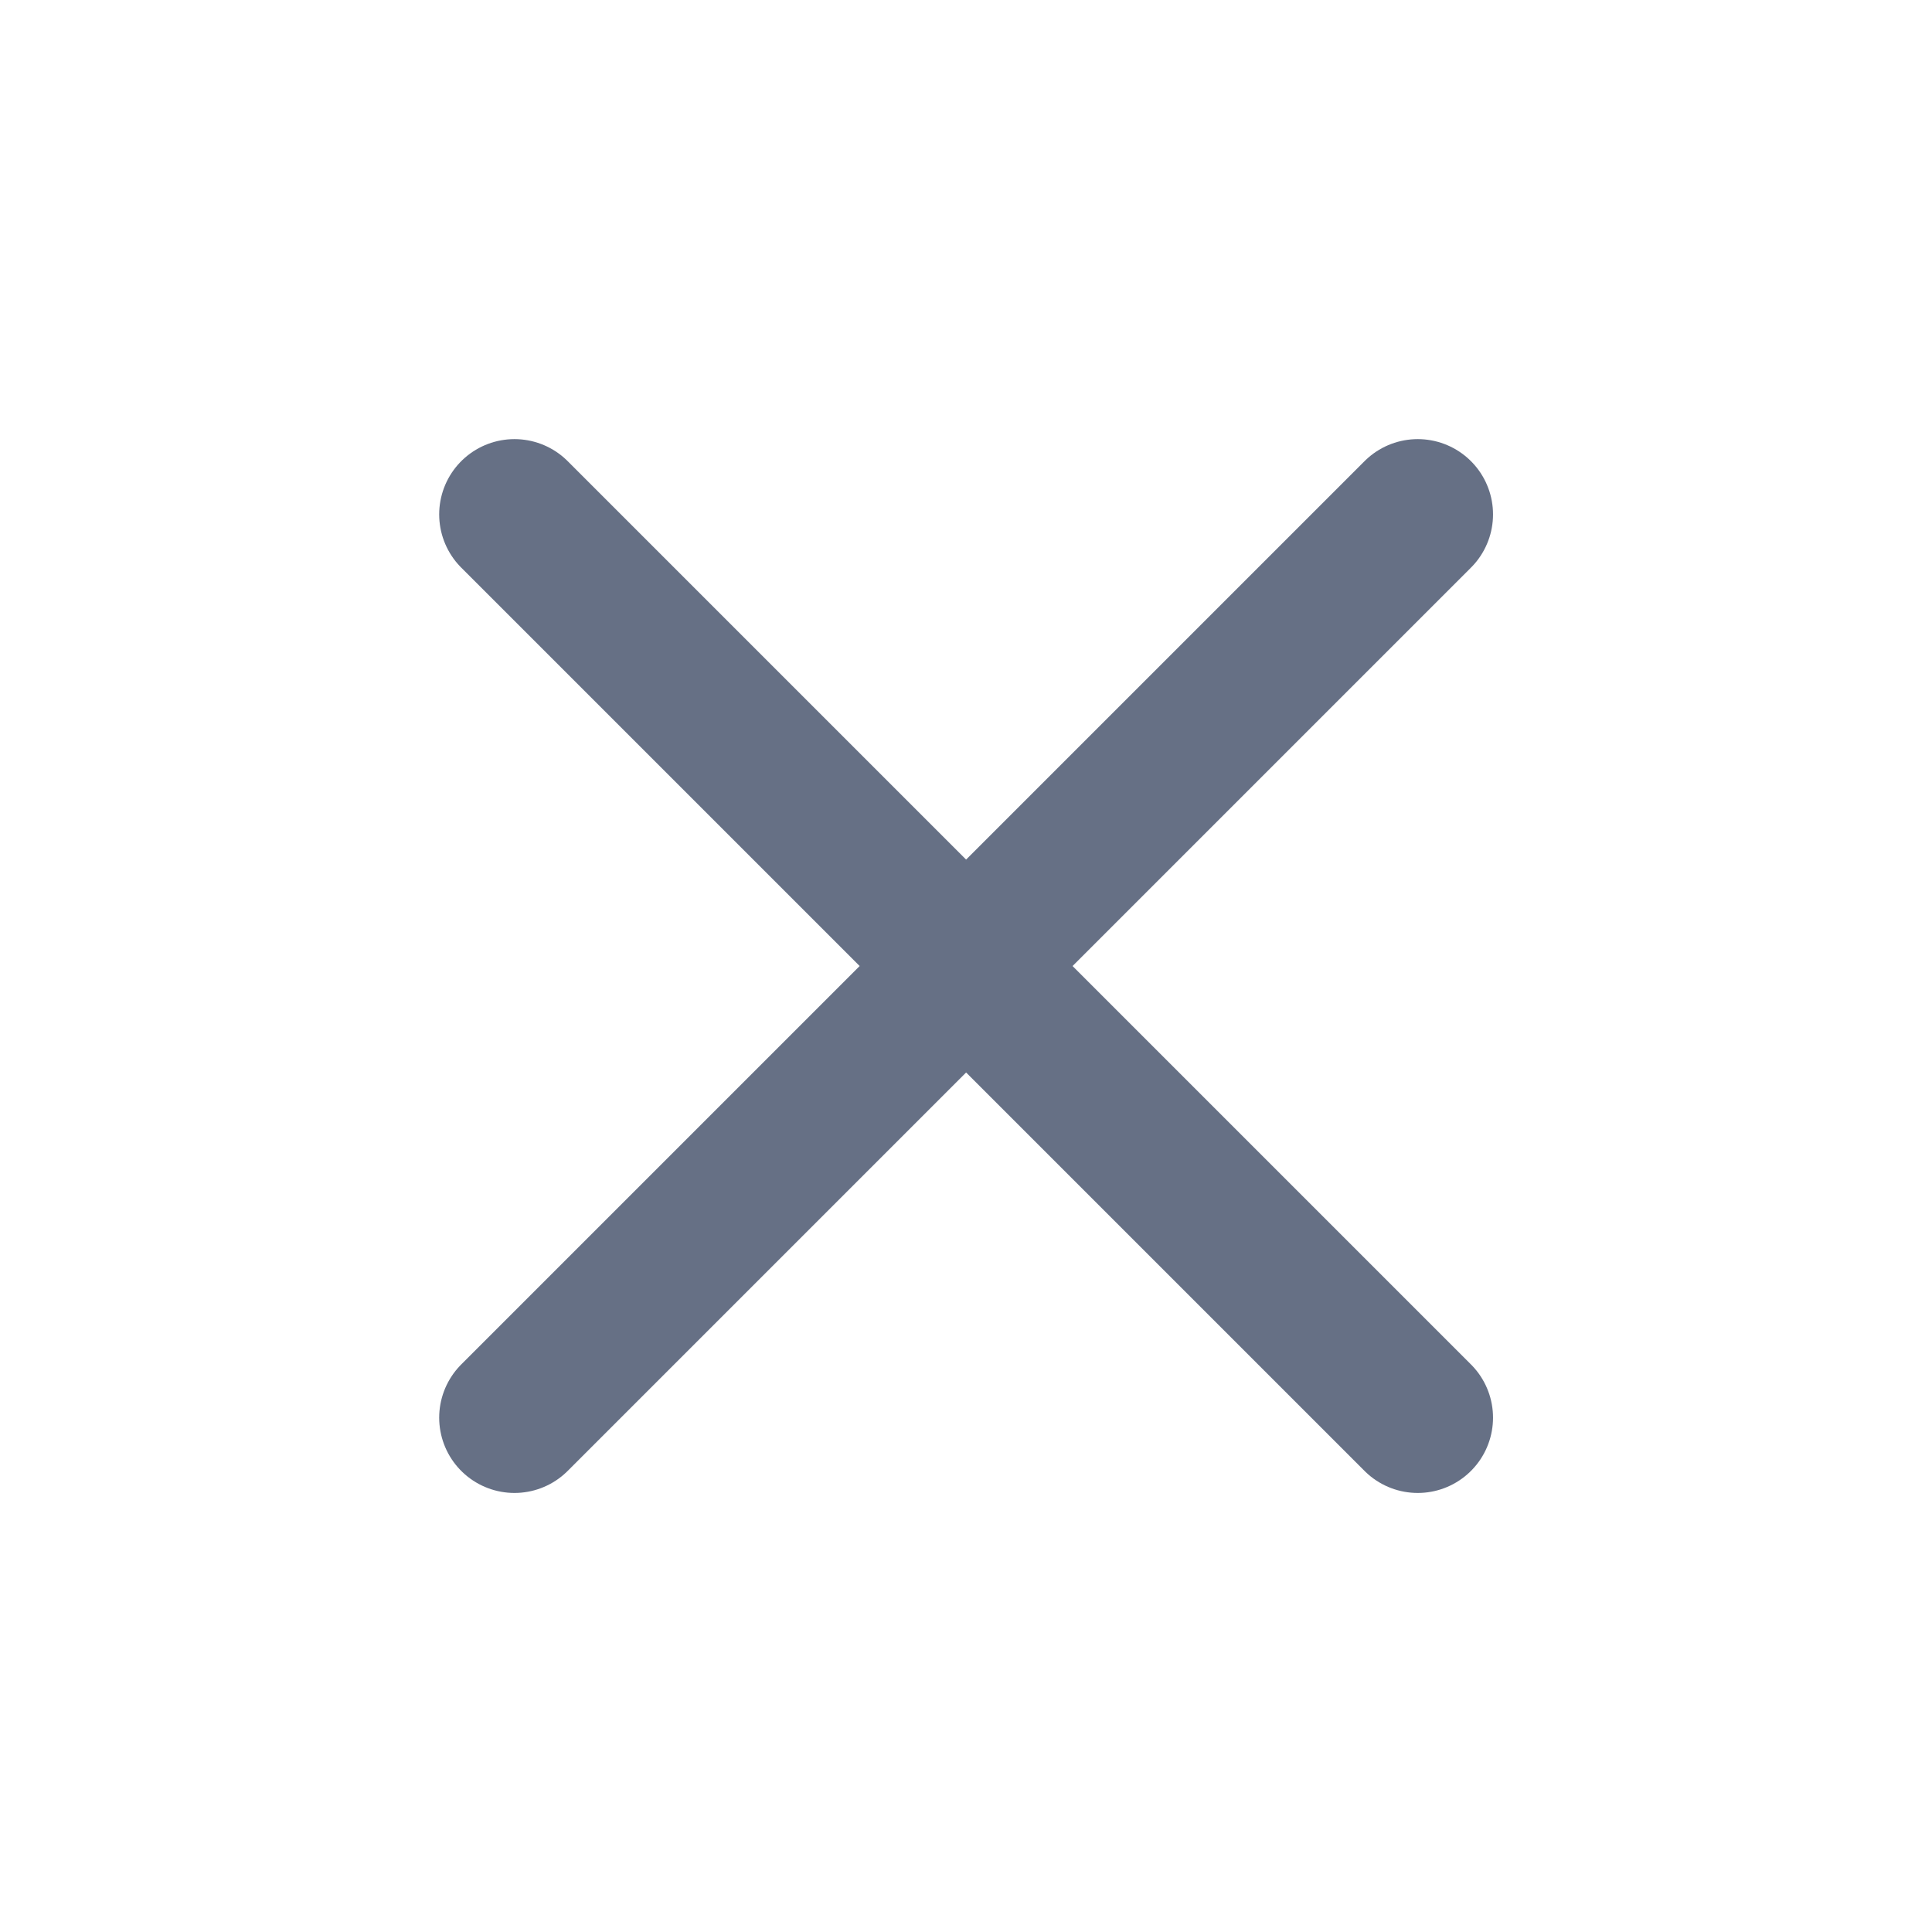 <svg width="28" height="28" viewBox="0 0 28 28" fill="none" xmlns="http://www.w3.org/2000/svg">
<g id="x-close">
<path id="Icon" d="M20.547 7.455L7.456 20.546M7.456 7.455L20.547 20.546" stroke="#667085" stroke-width="2.182" stroke-linecap="round" stroke-linejoin="round"/>
</g>
</svg>
